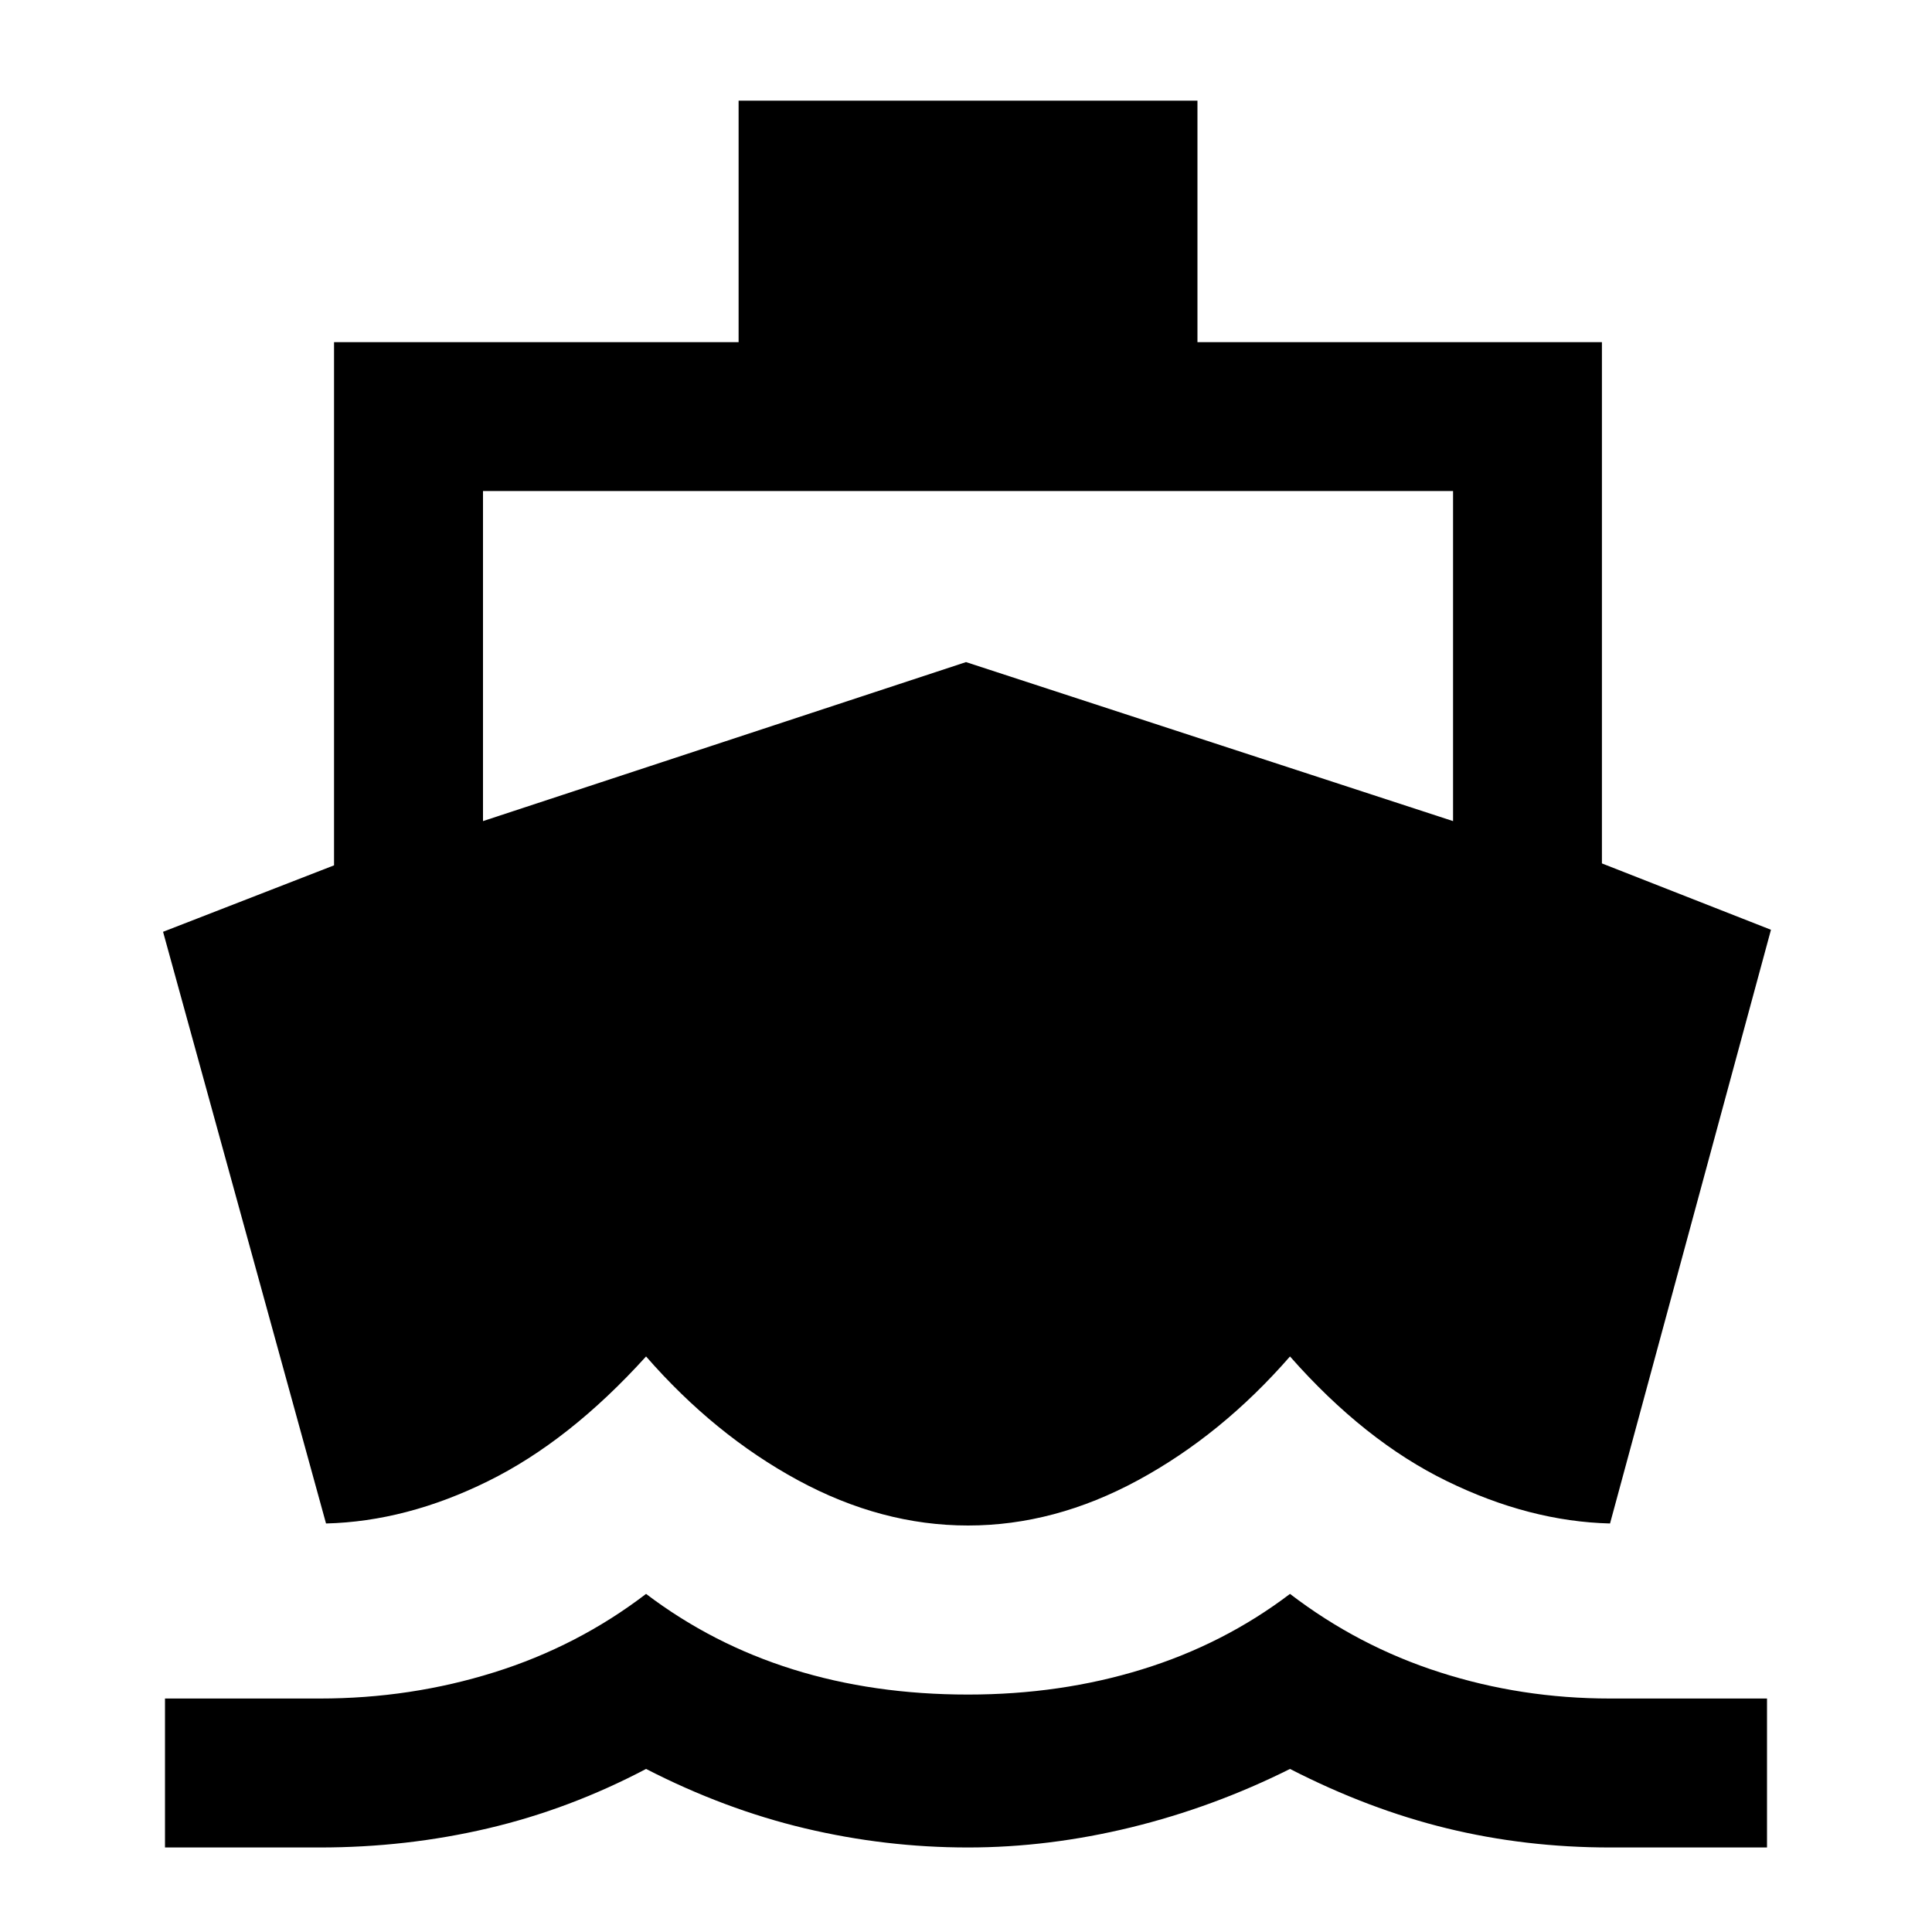 <svg xmlns="http://www.w3.org/2000/svg" height="20" width="20"><path d="M3.375 15.771 1.688 9.646l1.77-.688V3.542h4.188v-2.5h4.75v2.5h4.187v5.396l1.75.687-1.666 6.146q-.834-.021-1.688-.438-.854-.416-1.625-1.291-.708.812-1.573 1.281-.864.469-1.76.469t-1.761-.469q-.864-.469-1.572-1.281-.792.875-1.636 1.291-.844.417-1.677.438Zm-1.667 3.354v-1.542h1.604q.938 0 1.803-.271.864-.27 1.573-.812.687.521 1.52.781.834.261 1.813.261.958 0 1.802-.261.844-.26 1.531-.781.708.542 1.552.812.844.271 1.761.271h1.625v1.542h-1.625q-.875 0-1.688-.198-.812-.198-1.625-.615-.792.396-1.646.605-.854.208-1.687.208-.854 0-1.688-.198-.833-.198-1.645-.615-.792.417-1.636.615-.844.198-1.74.198ZM5 8.5l5-1.646L15.042 8.5V5.083H5Z"/></svg>